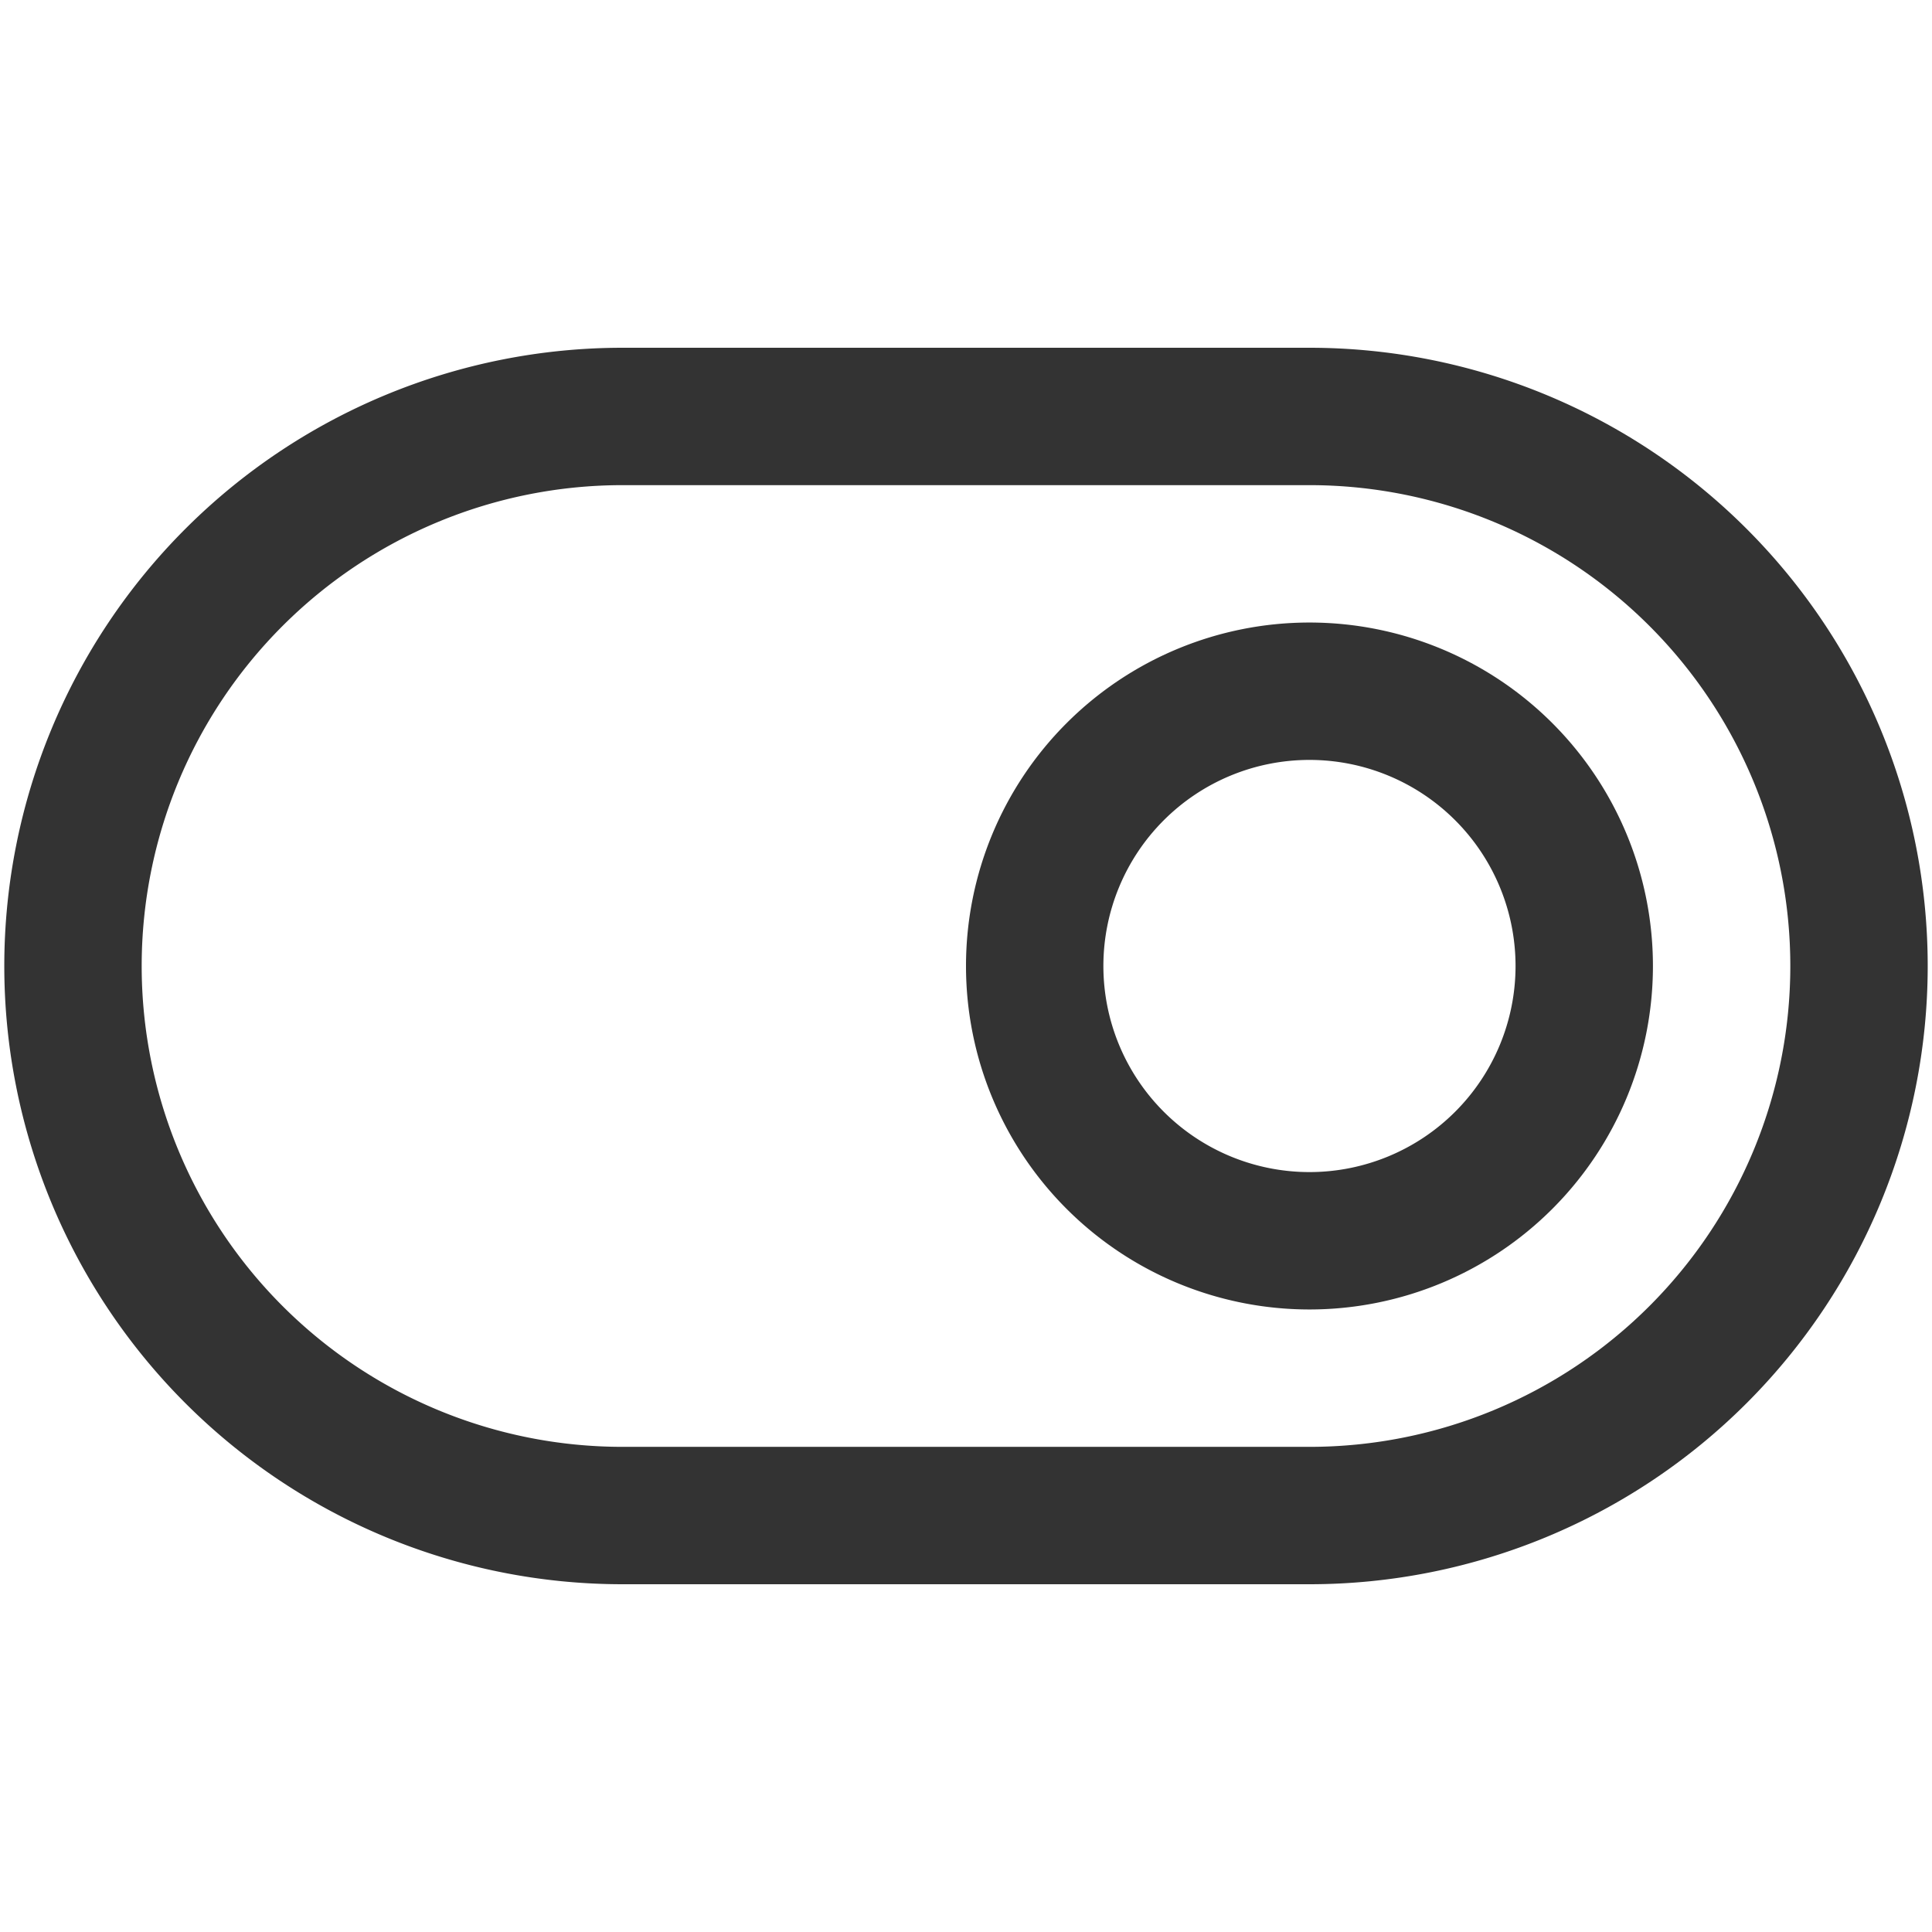 <svg class="icon" width="200" height="200" viewBox="0 0 1024 1024" xmlns="http://www.w3.org/2000/svg"><path fill="#333" d="M329.956 257.138a254.862 254.862 0 000 509.724h364.088a254.862 254.862 0 000-509.724H329.956zm0-72.818h364.088a327.68 327.68 0 110 655.36H329.956a327.68 327.68 0 110-655.36z"/><path fill="#333" d="M694.044 621.227a109.227 109.227 0 100-218.454 109.227 109.227 0 000 218.454zm0 72.817a182.044 182.044 0 110-364.088 182.044 182.044 0 010 364.088z"/></svg>